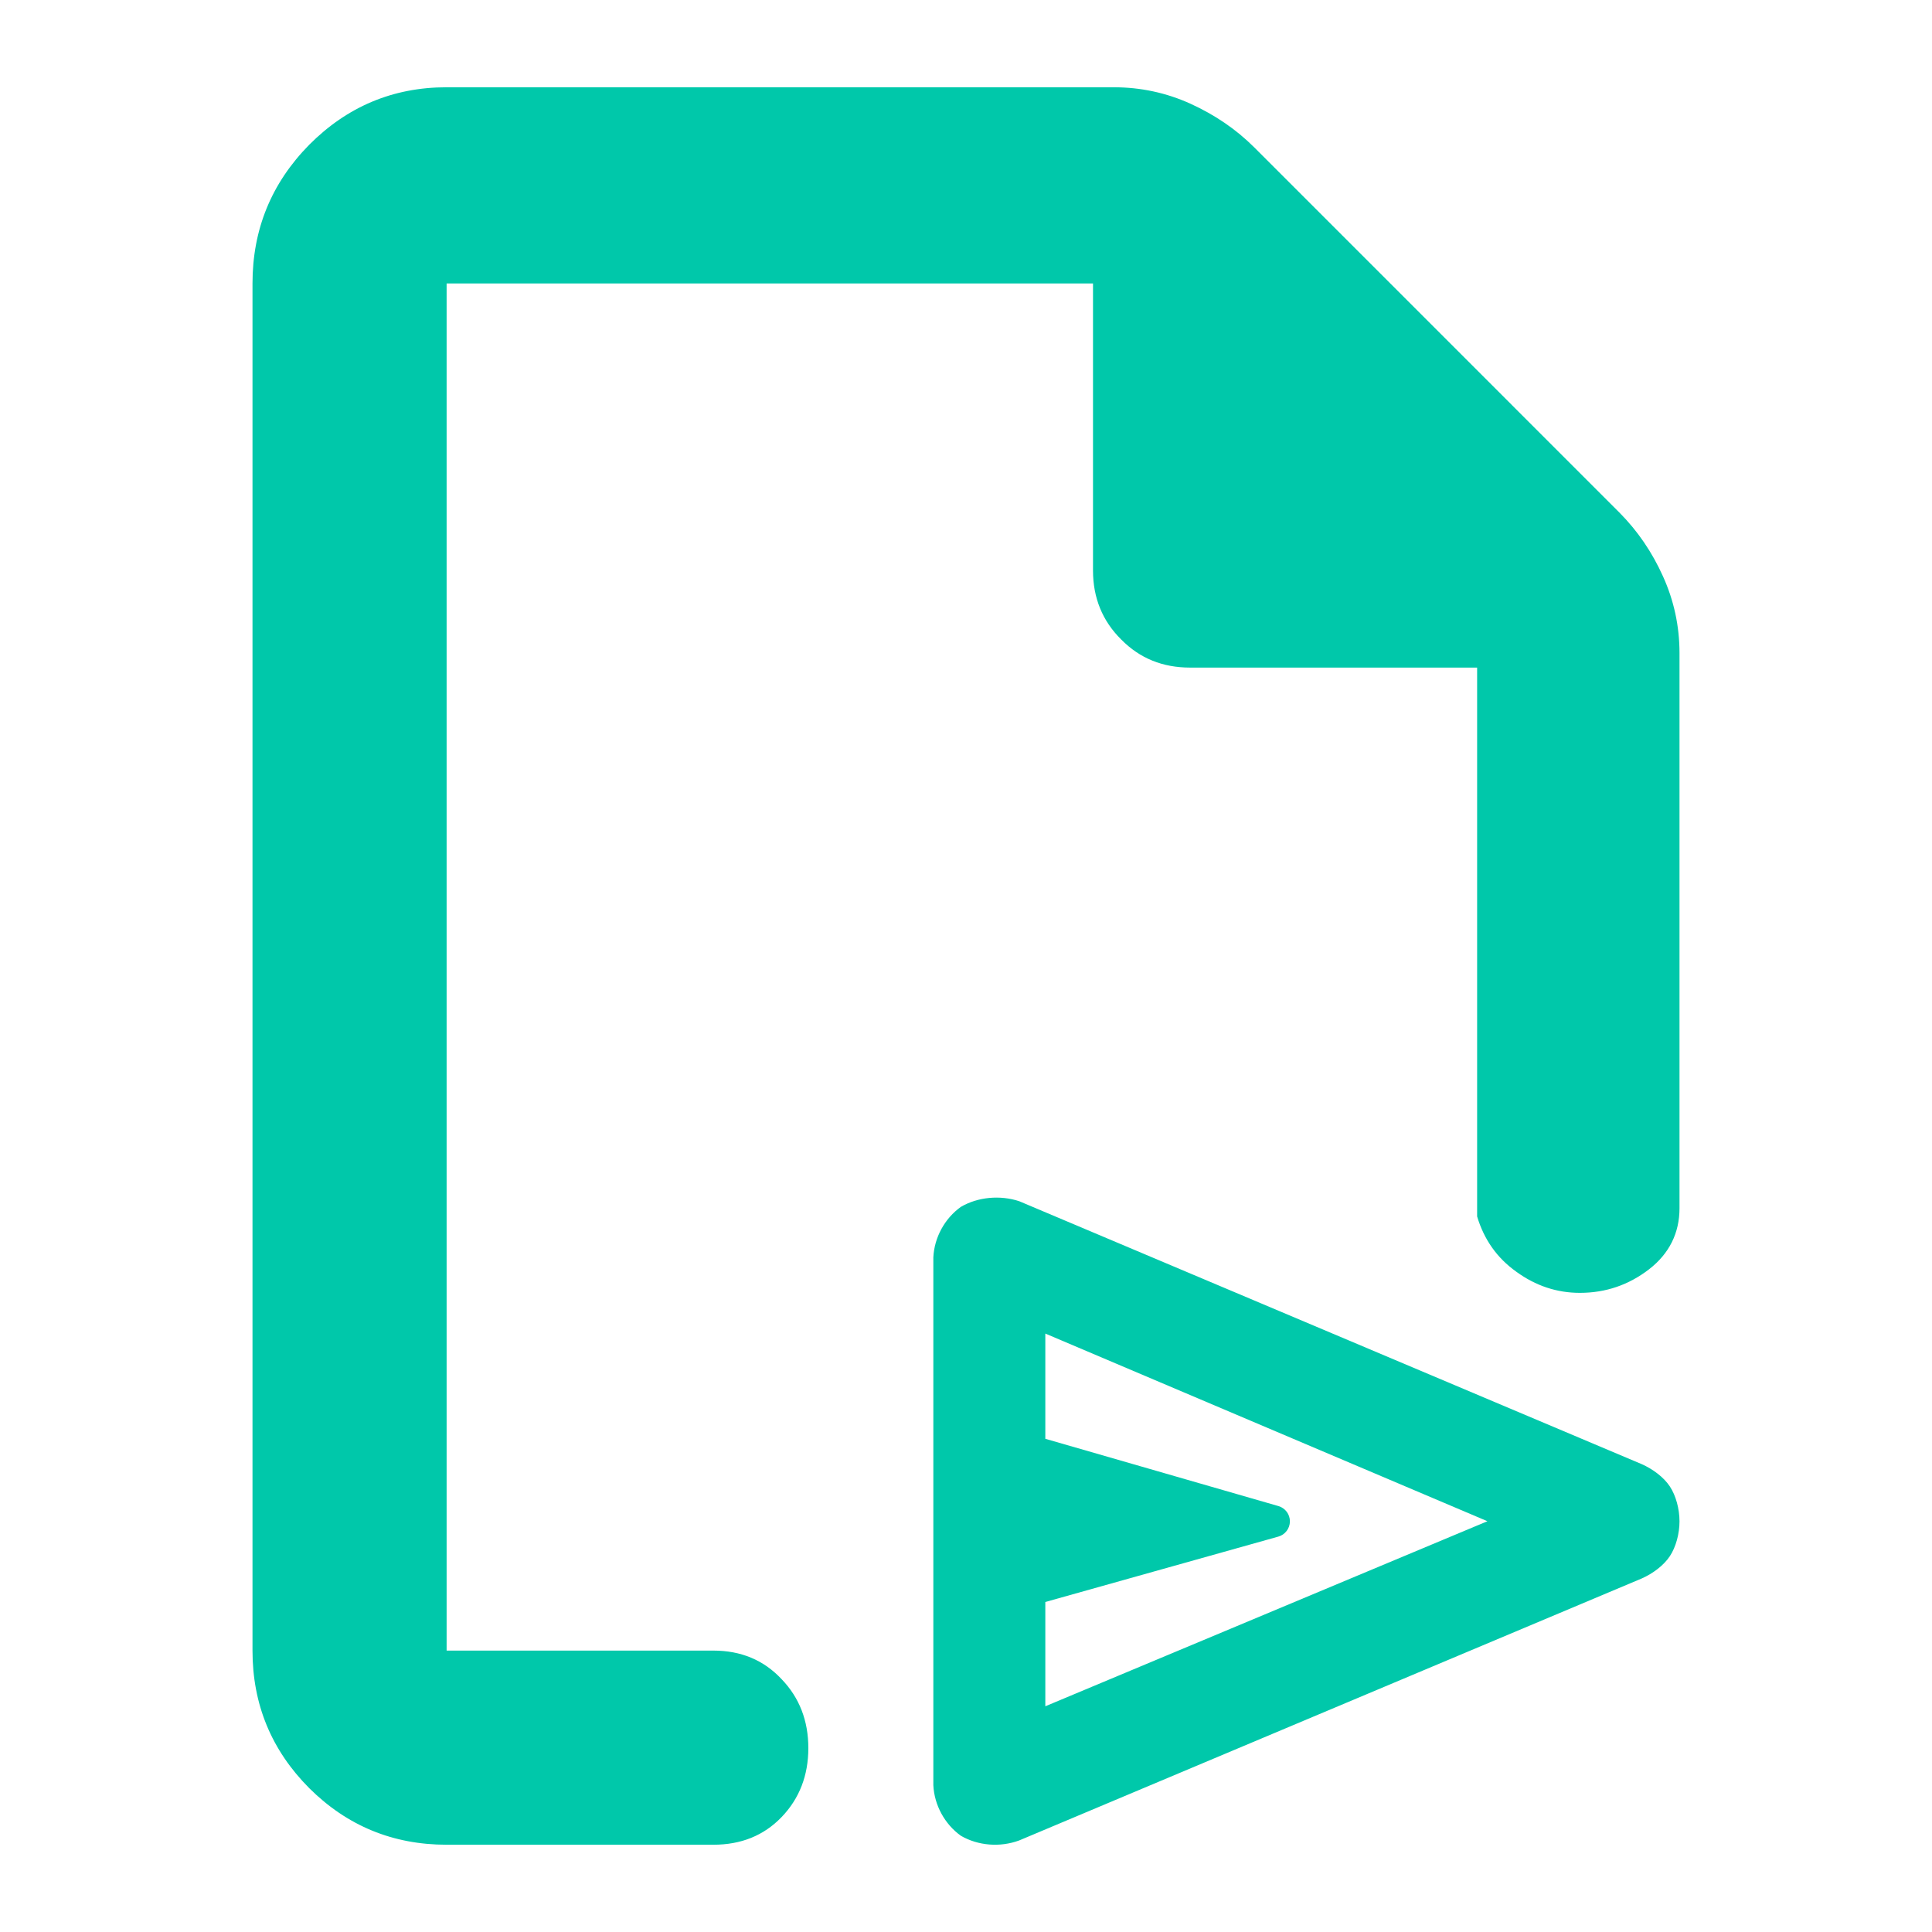 <svg height="48" viewBox="0 -960 960 960" width="48" xmlns="http://www.w3.org/2000/svg"><path fill="rgb(0, 200, 170)" d="m815.777-175.67-309.379 130.188c-9.508 3.502-20.364 2.618-28.919-2.32-8.055-5.756-13.227-15.235-13.708-25.134v-262.274c.482-9.9 5.654-19.38 13.708-25.12 8.469-4.94 19.493-5.91 28.952-2.8l309.297 130.64c5.566 2.46 11.008 6.53 14.023 11.11 3.005 4.56 4.784 11.17 4.784 17.32 0 6.14-1.779 12.74-4.786 17.3-3.013 4.57-8.408 8.63-13.972 11.09zm-296.362 63.51 219.676-91.95-219.676-93.25v52.29l115.833 33.43c3.386.97 5.713 4.08 5.699 7.6-.013 3.53-2.362 6.62-5.756 7.57l-115.776 32.49zm-297.494 68.797c-26.706 0-49.466-9.417-68.256-28.112-18.81-18.893-28.2-41.665-28.2-68.355v-679.31c0-26.88 9.39-49.85 28.2-68.94 18.79-18.89 41.55-28.56 68.256-28.56h331.447c13.383 0 26.148 2.71 38.257 8.22 12.128 5.53 22.635 12.71 31.522 21.57l181.63 181.64c8.908 9 16.09 19.45 21.548 31.58 5.483 12.1 8.21 24.84 8.21 38.17v275.82c0 12.27-5.05 22.55-15.143 30.35-10.099 7.79-21.551 11.7-34.378 11.7-11.454 0-21.962-3.52-31.544-10.48-9.565-6.79-16.071-16.01-19.497-27.49v-272.72h-142.636c-13.503 0-24.916-4.5-34.232-13.97-9.32-9.22-13.998-20.71-13.998-34.26v-142.63h-321.186v679.31h132.533c13.749 0 25.059 4.72 33.923 14.2 8.869 9.22 13.282 20.67 13.282 34.262 0 13.521-4.413 25.034-13.282 34.256-8.864 9.222-20.174 13.749-33.923 13.749z" stroke-linejoin="round" stroke-width="19"/></svg>
